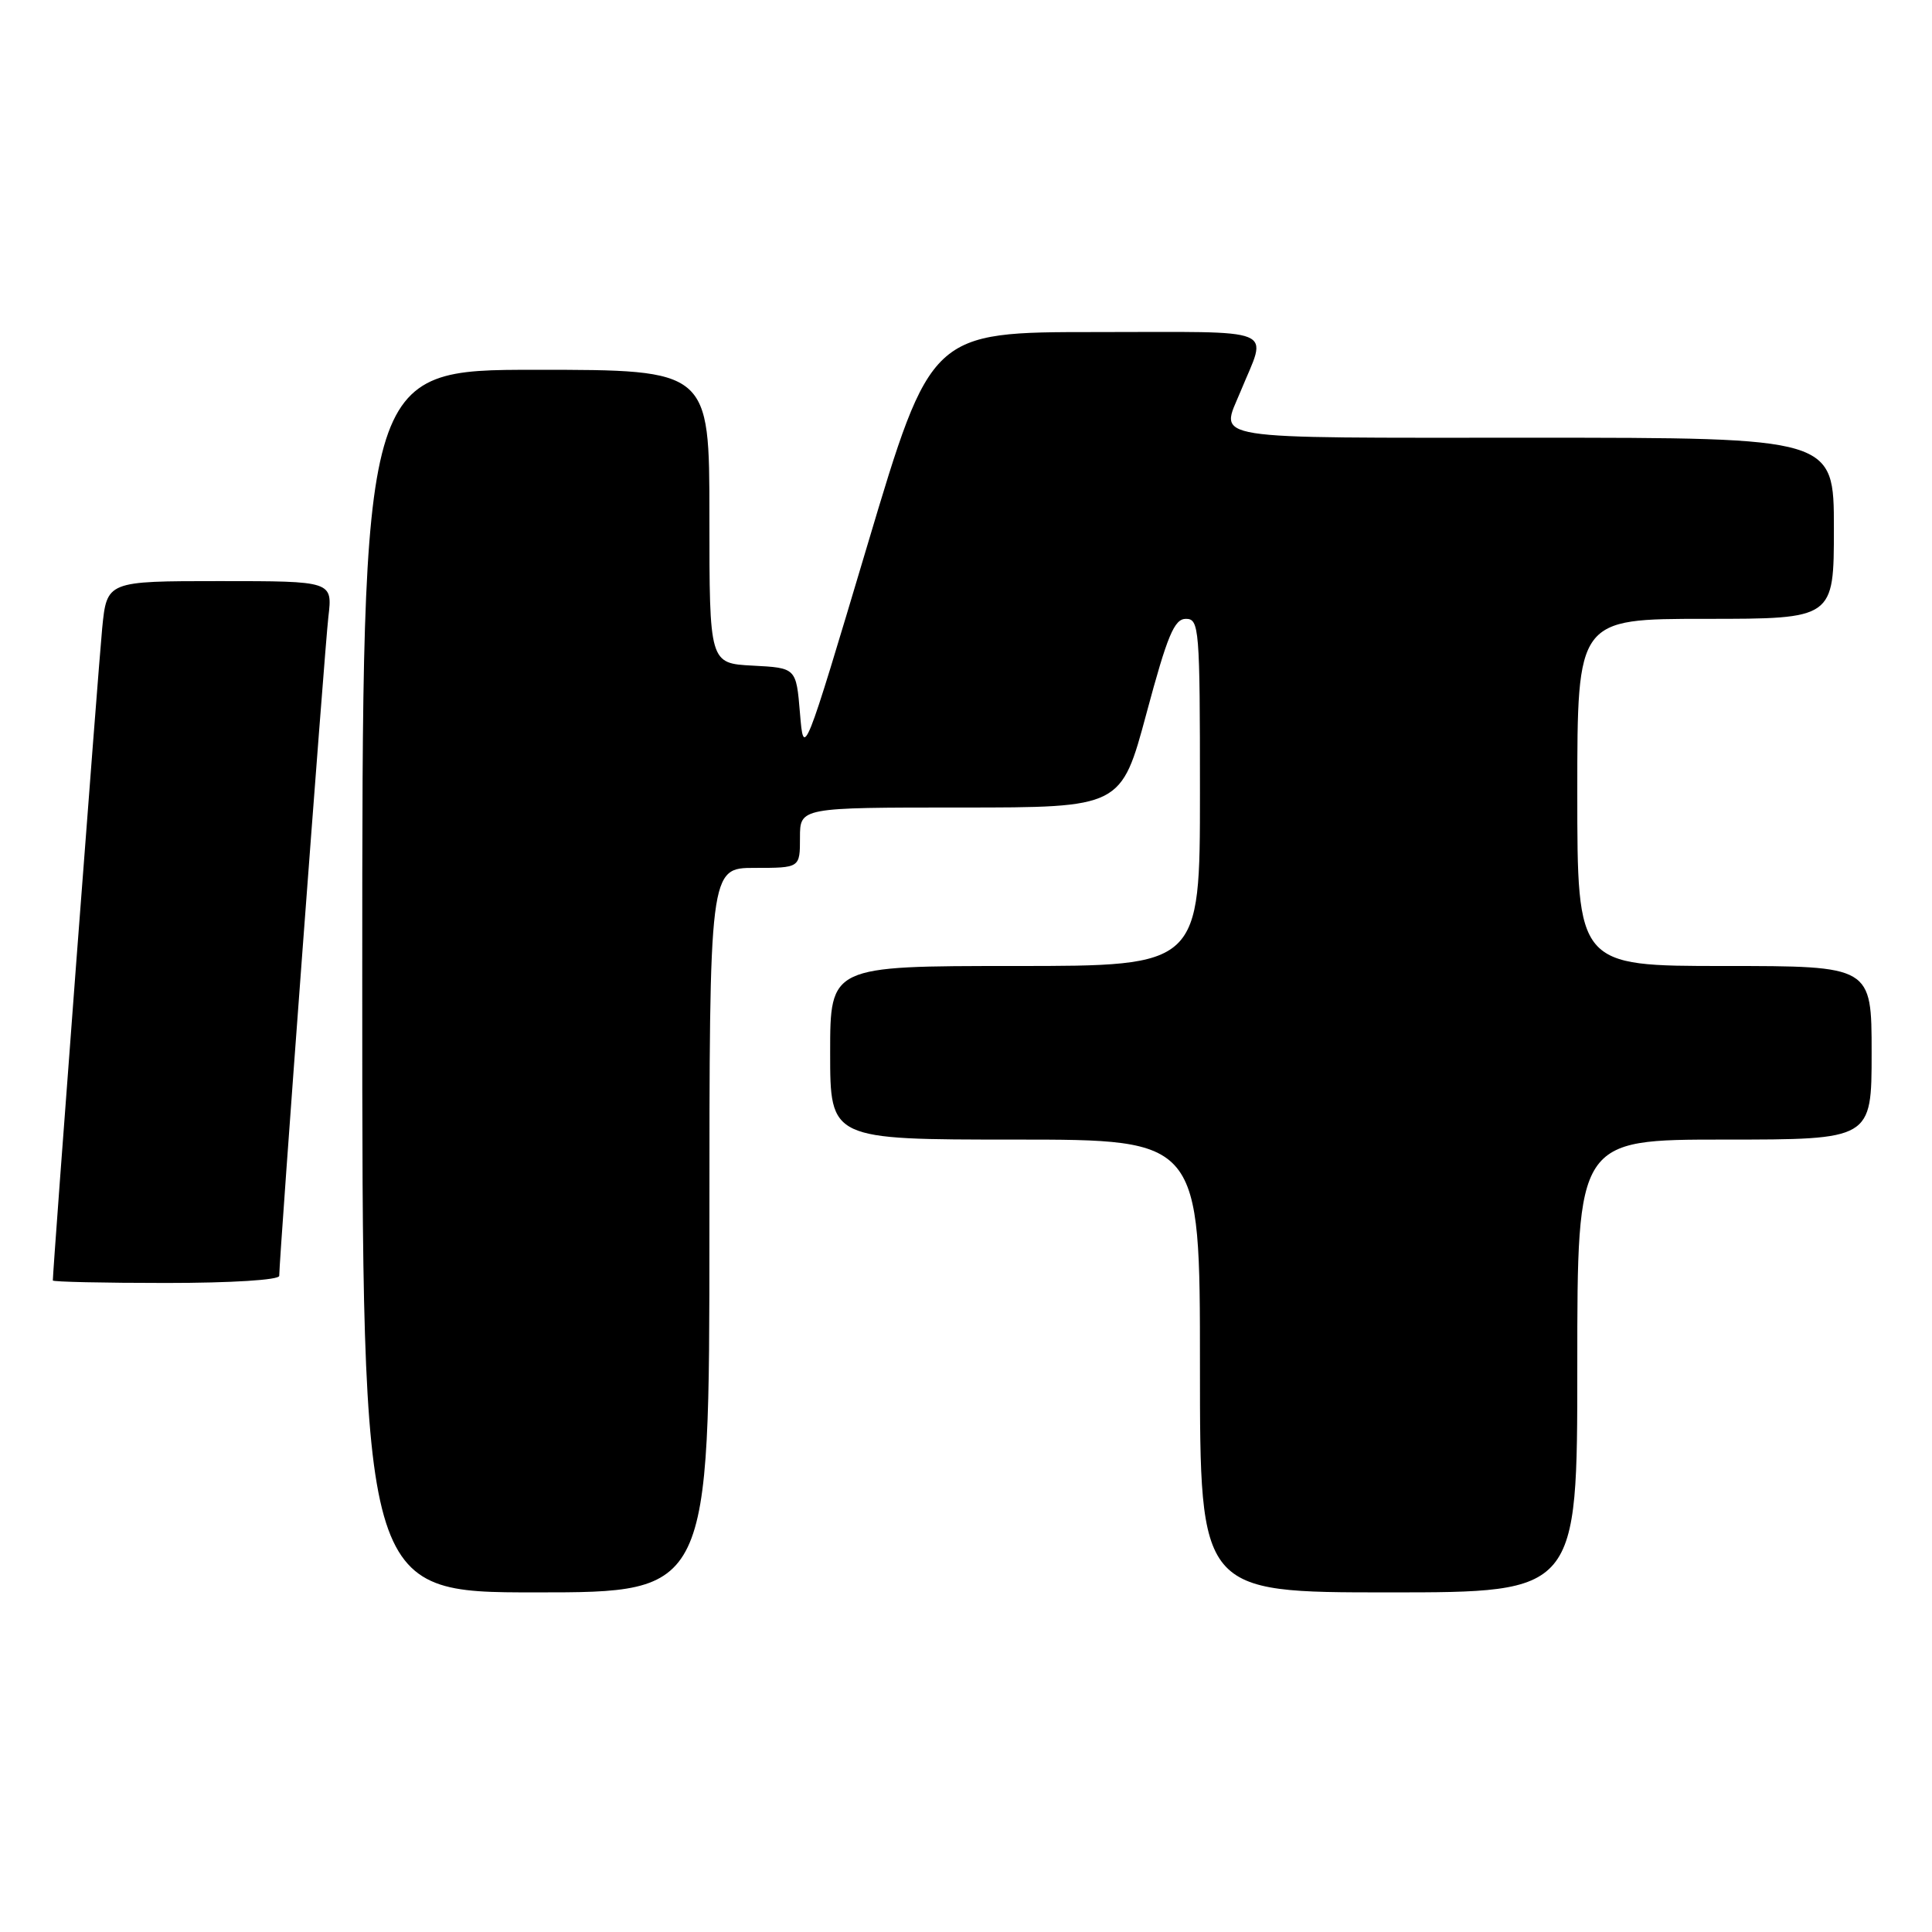 <?xml version="1.0" encoding="UTF-8" standalone="no"?>
<!DOCTYPE svg PUBLIC "-//W3C//DTD SVG 1.1//EN" "http://www.w3.org/Graphics/SVG/1.1/DTD/svg11.dtd" >
<svg xmlns="http://www.w3.org/2000/svg" xmlns:xlink="http://www.w3.org/1999/xlink" version="1.1" viewBox="0 0 256 256">
 <g >
 <path fill="currentColor"
d=" M 94.00 163.00 C 94.00 115.00 94.00 115.00 100.00 115.00 C 106.00 115.00 106.00 115.00 106.00 111.00 C 106.00 107.00 106.00 107.00 127.28 107.00 C 148.56 107.00 148.56 107.00 151.92 94.50 C 154.69 84.18 155.60 82.00 157.14 82.00 C 158.90 82.00 159.00 83.24 159.00 105.00 C 159.00 128.00 159.00 128.00 134.50 128.00 C 110.00 128.00 110.00 128.00 110.00 139.50 C 110.00 151.00 110.00 151.00 134.50 151.00 C 159.00 151.00 159.00 151.00 159.00 181.00 C 159.00 211.00 159.00 211.00 184.00 211.00 C 209.00 211.00 209.00 211.00 209.00 181.00 C 209.00 151.00 209.00 151.00 228.50 151.00 C 248.00 151.00 248.00 151.00 248.00 139.50 C 248.00 128.00 248.00 128.00 228.50 128.00 C 209.00 128.00 209.00 128.00 209.00 105.00 C 209.00 82.00 209.00 82.00 226.00 82.00 C 243.00 82.00 243.00 82.00 243.00 70.00 C 243.00 58.00 243.00 58.00 203.00 58.00 C 159.12 58.00 161.70 58.41 164.38 51.87 C 167.93 43.20 169.88 44.00 145.25 44.00 C 123.36 44.00 123.36 44.00 114.93 72.25 C 106.50 100.50 106.50 100.50 106.00 94.50 C 105.50 88.50 105.50 88.50 99.75 88.20 C 94.00 87.90 94.00 87.90 94.00 68.45 C 94.00 49.00 94.00 49.00 71.00 49.00 C 48.00 49.00 48.00 49.00 48.00 130.00 C 48.00 211.00 48.00 211.00 71.00 211.00 C 94.00 211.00 94.00 211.00 94.00 163.00 Z  M 37.00 169.06 C 37.00 166.67 43.02 85.94 43.51 81.75 C 44.07 77.00 44.07 77.00 29.11 77.00 C 14.16 77.00 14.16 77.00 13.54 83.25 C 13.06 88.06 7.00 168.16 7.00 169.67 C 7.00 169.85 13.75 170.00 22.00 170.00 C 30.68 170.00 37.00 169.60 37.00 169.06 Z "/>
</g>
</svg>